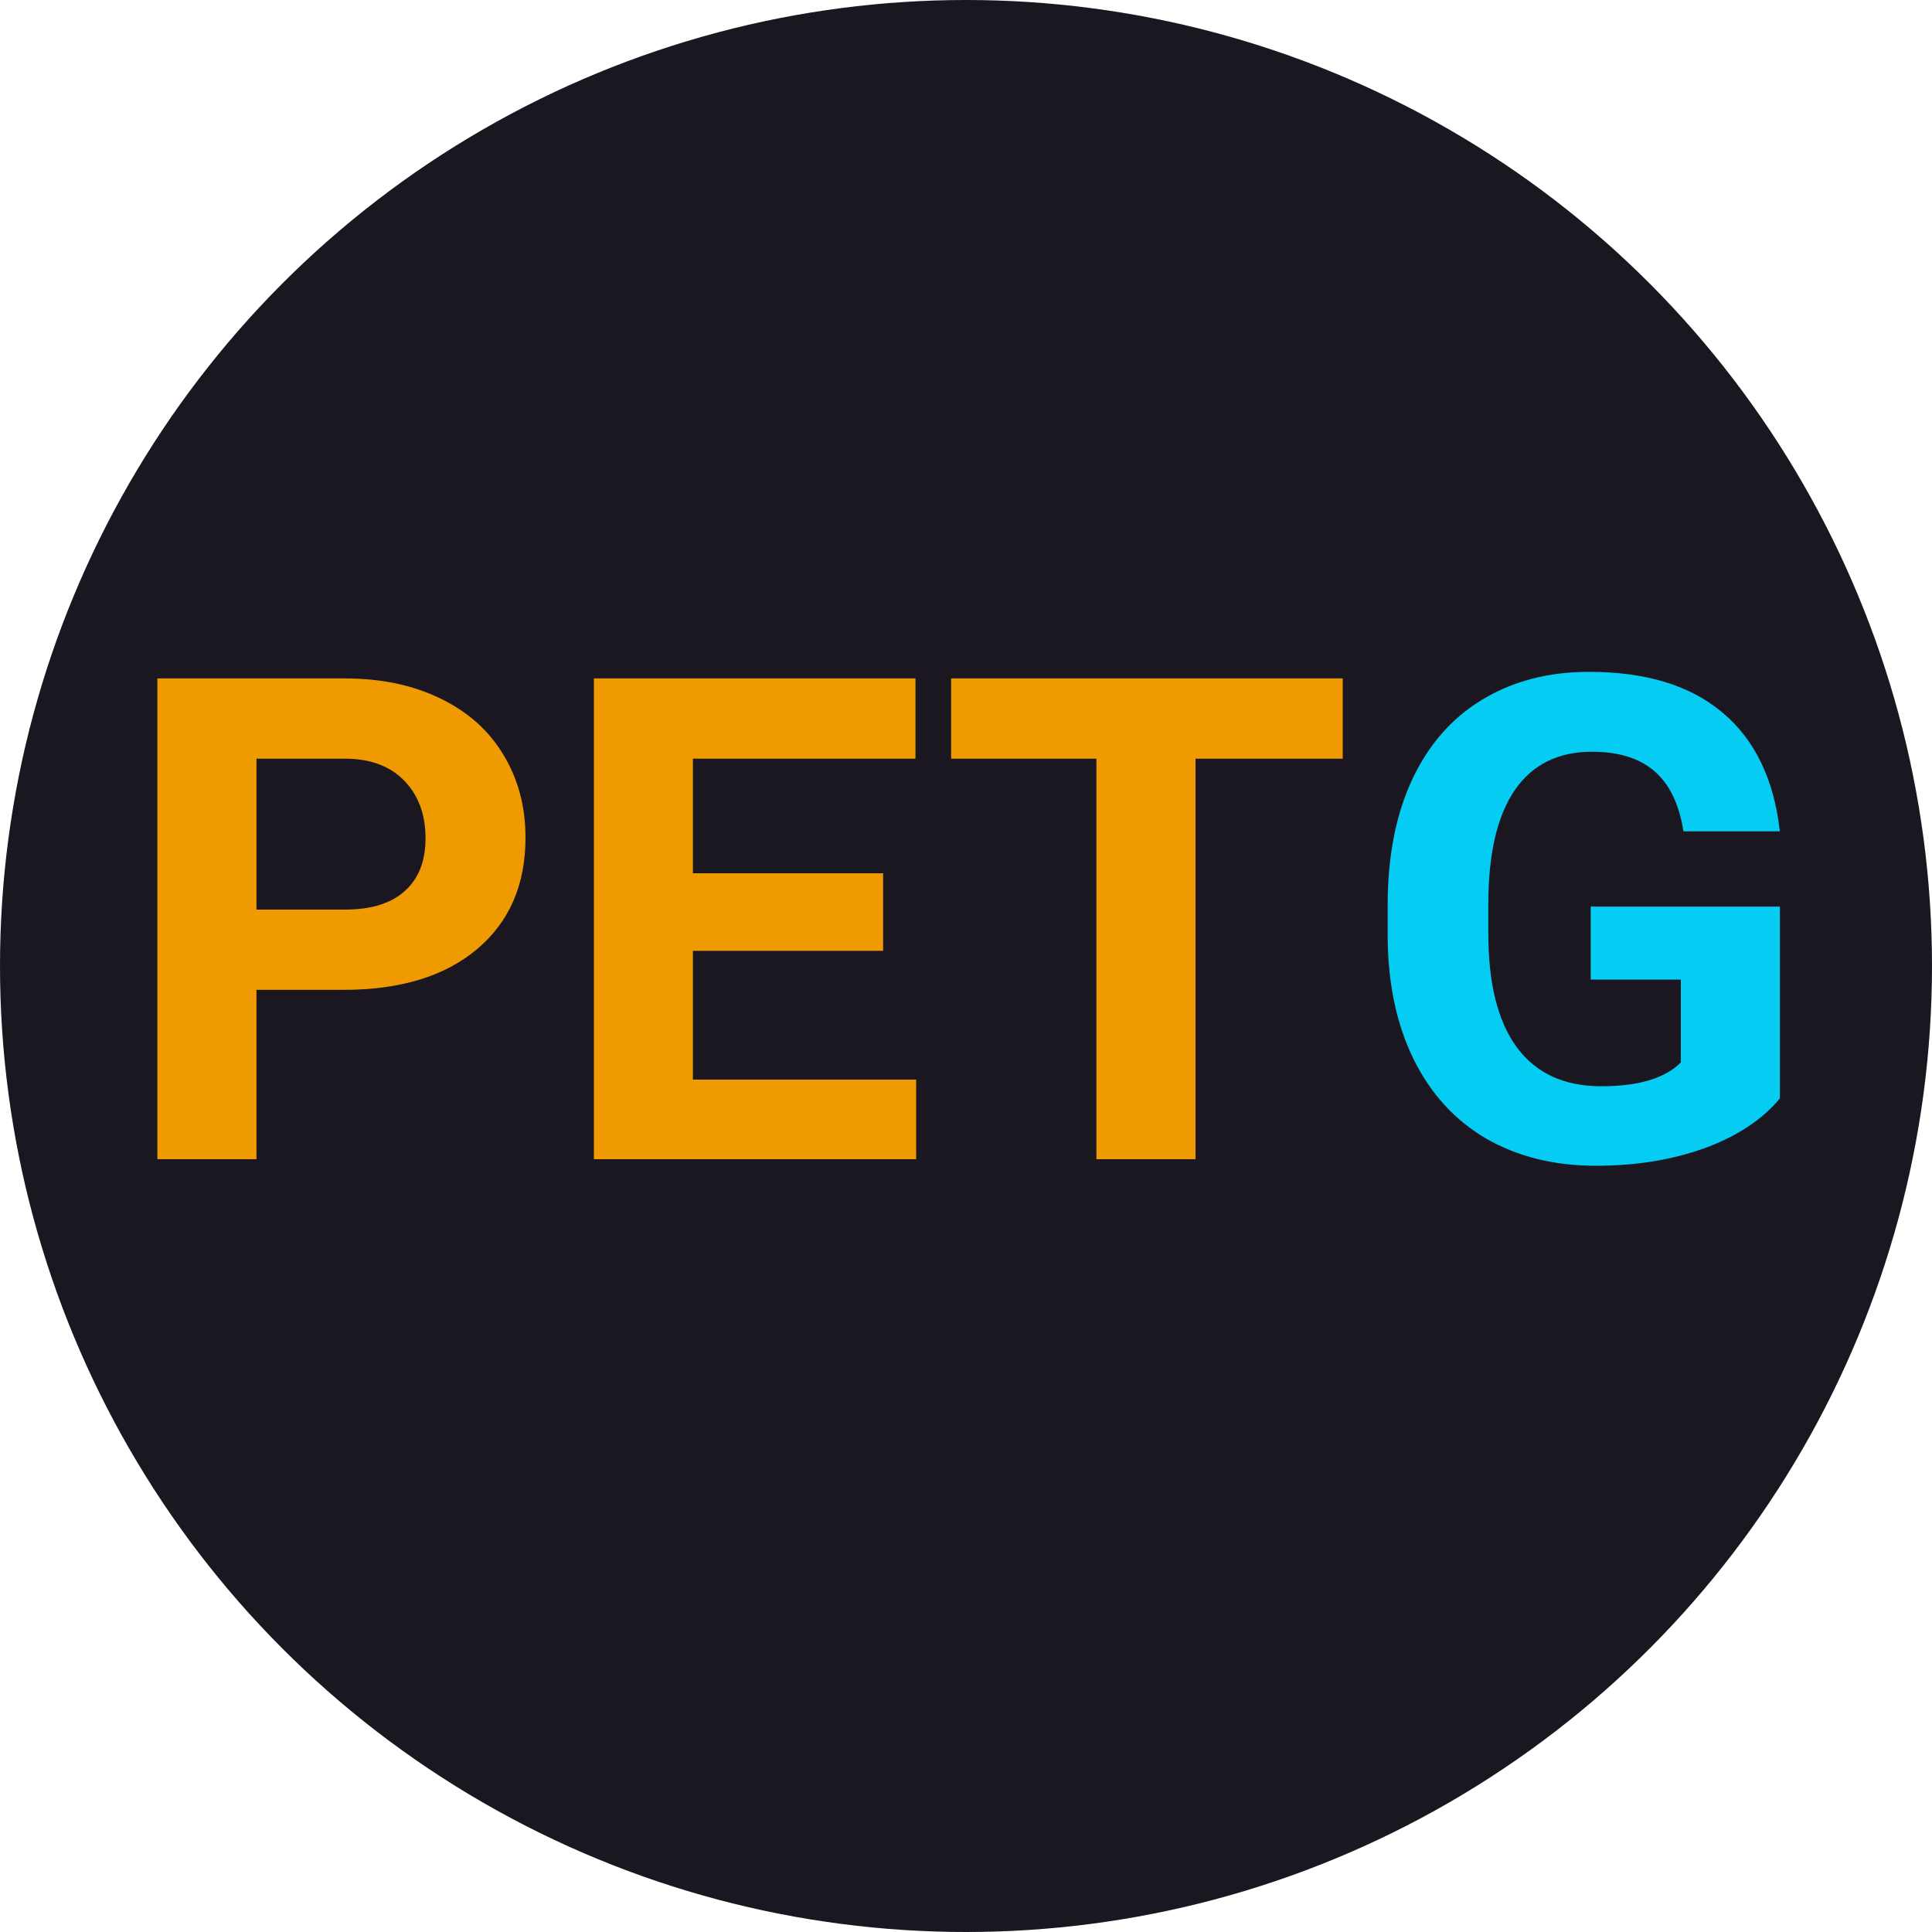 <svg width="20" height="20" viewBox="0 0 20 20" fill="none" xmlns="http://www.w3.org/2000/svg">
<circle cx="10" cy="10" r="10" fill="#1A1720"/>
<path d="M2.655 10.247V12H1.629V7.023H3.571C3.945 7.023 4.273 7.092 4.555 7.229C4.84 7.365 5.059 7.56 5.211 7.813C5.364 8.064 5.44 8.35 5.44 8.671C5.44 9.159 5.273 9.544 4.938 9.826C4.605 10.106 4.144 10.247 3.554 10.247H2.655ZM2.655 9.416H3.571C3.842 9.416 4.048 9.352 4.189 9.225C4.333 9.097 4.405 8.915 4.405 8.678C4.405 8.434 4.333 8.237 4.189 8.086C4.046 7.936 3.848 7.859 3.595 7.854H2.655V9.416ZM9.142 9.843H7.173V11.176H9.484V12H6.148V7.023H9.477V7.854H7.173V9.04H9.142V9.843ZM13.9 7.854H12.376V12H11.35V7.854H9.846V7.023H13.9V7.854Z" fill="#EE9A00"/>
<path d="M18.425 11.371C18.241 11.592 17.98 11.764 17.643 11.887C17.305 12.008 16.932 12.068 16.521 12.068C16.091 12.068 15.713 11.975 15.387 11.788C15.063 11.599 14.812 11.325 14.635 10.968C14.459 10.61 14.369 10.19 14.365 9.707V9.368C14.365 8.871 14.448 8.442 14.614 8.08C14.783 7.715 15.024 7.437 15.339 7.246C15.656 7.052 16.026 6.955 16.45 6.955C17.04 6.955 17.501 7.096 17.834 7.379C18.167 7.659 18.364 8.068 18.425 8.606H17.427C17.382 8.321 17.28 8.113 17.123 7.98C16.968 7.848 16.754 7.782 16.48 7.782C16.132 7.782 15.866 7.913 15.684 8.175C15.502 8.437 15.409 8.827 15.407 9.344V9.662C15.407 10.184 15.506 10.578 15.705 10.845C15.903 11.111 16.193 11.245 16.576 11.245C16.961 11.245 17.236 11.163 17.4 10.998V10.141H16.467V9.385H18.425V11.371Z" fill="#05CCF3"/>
</svg>
